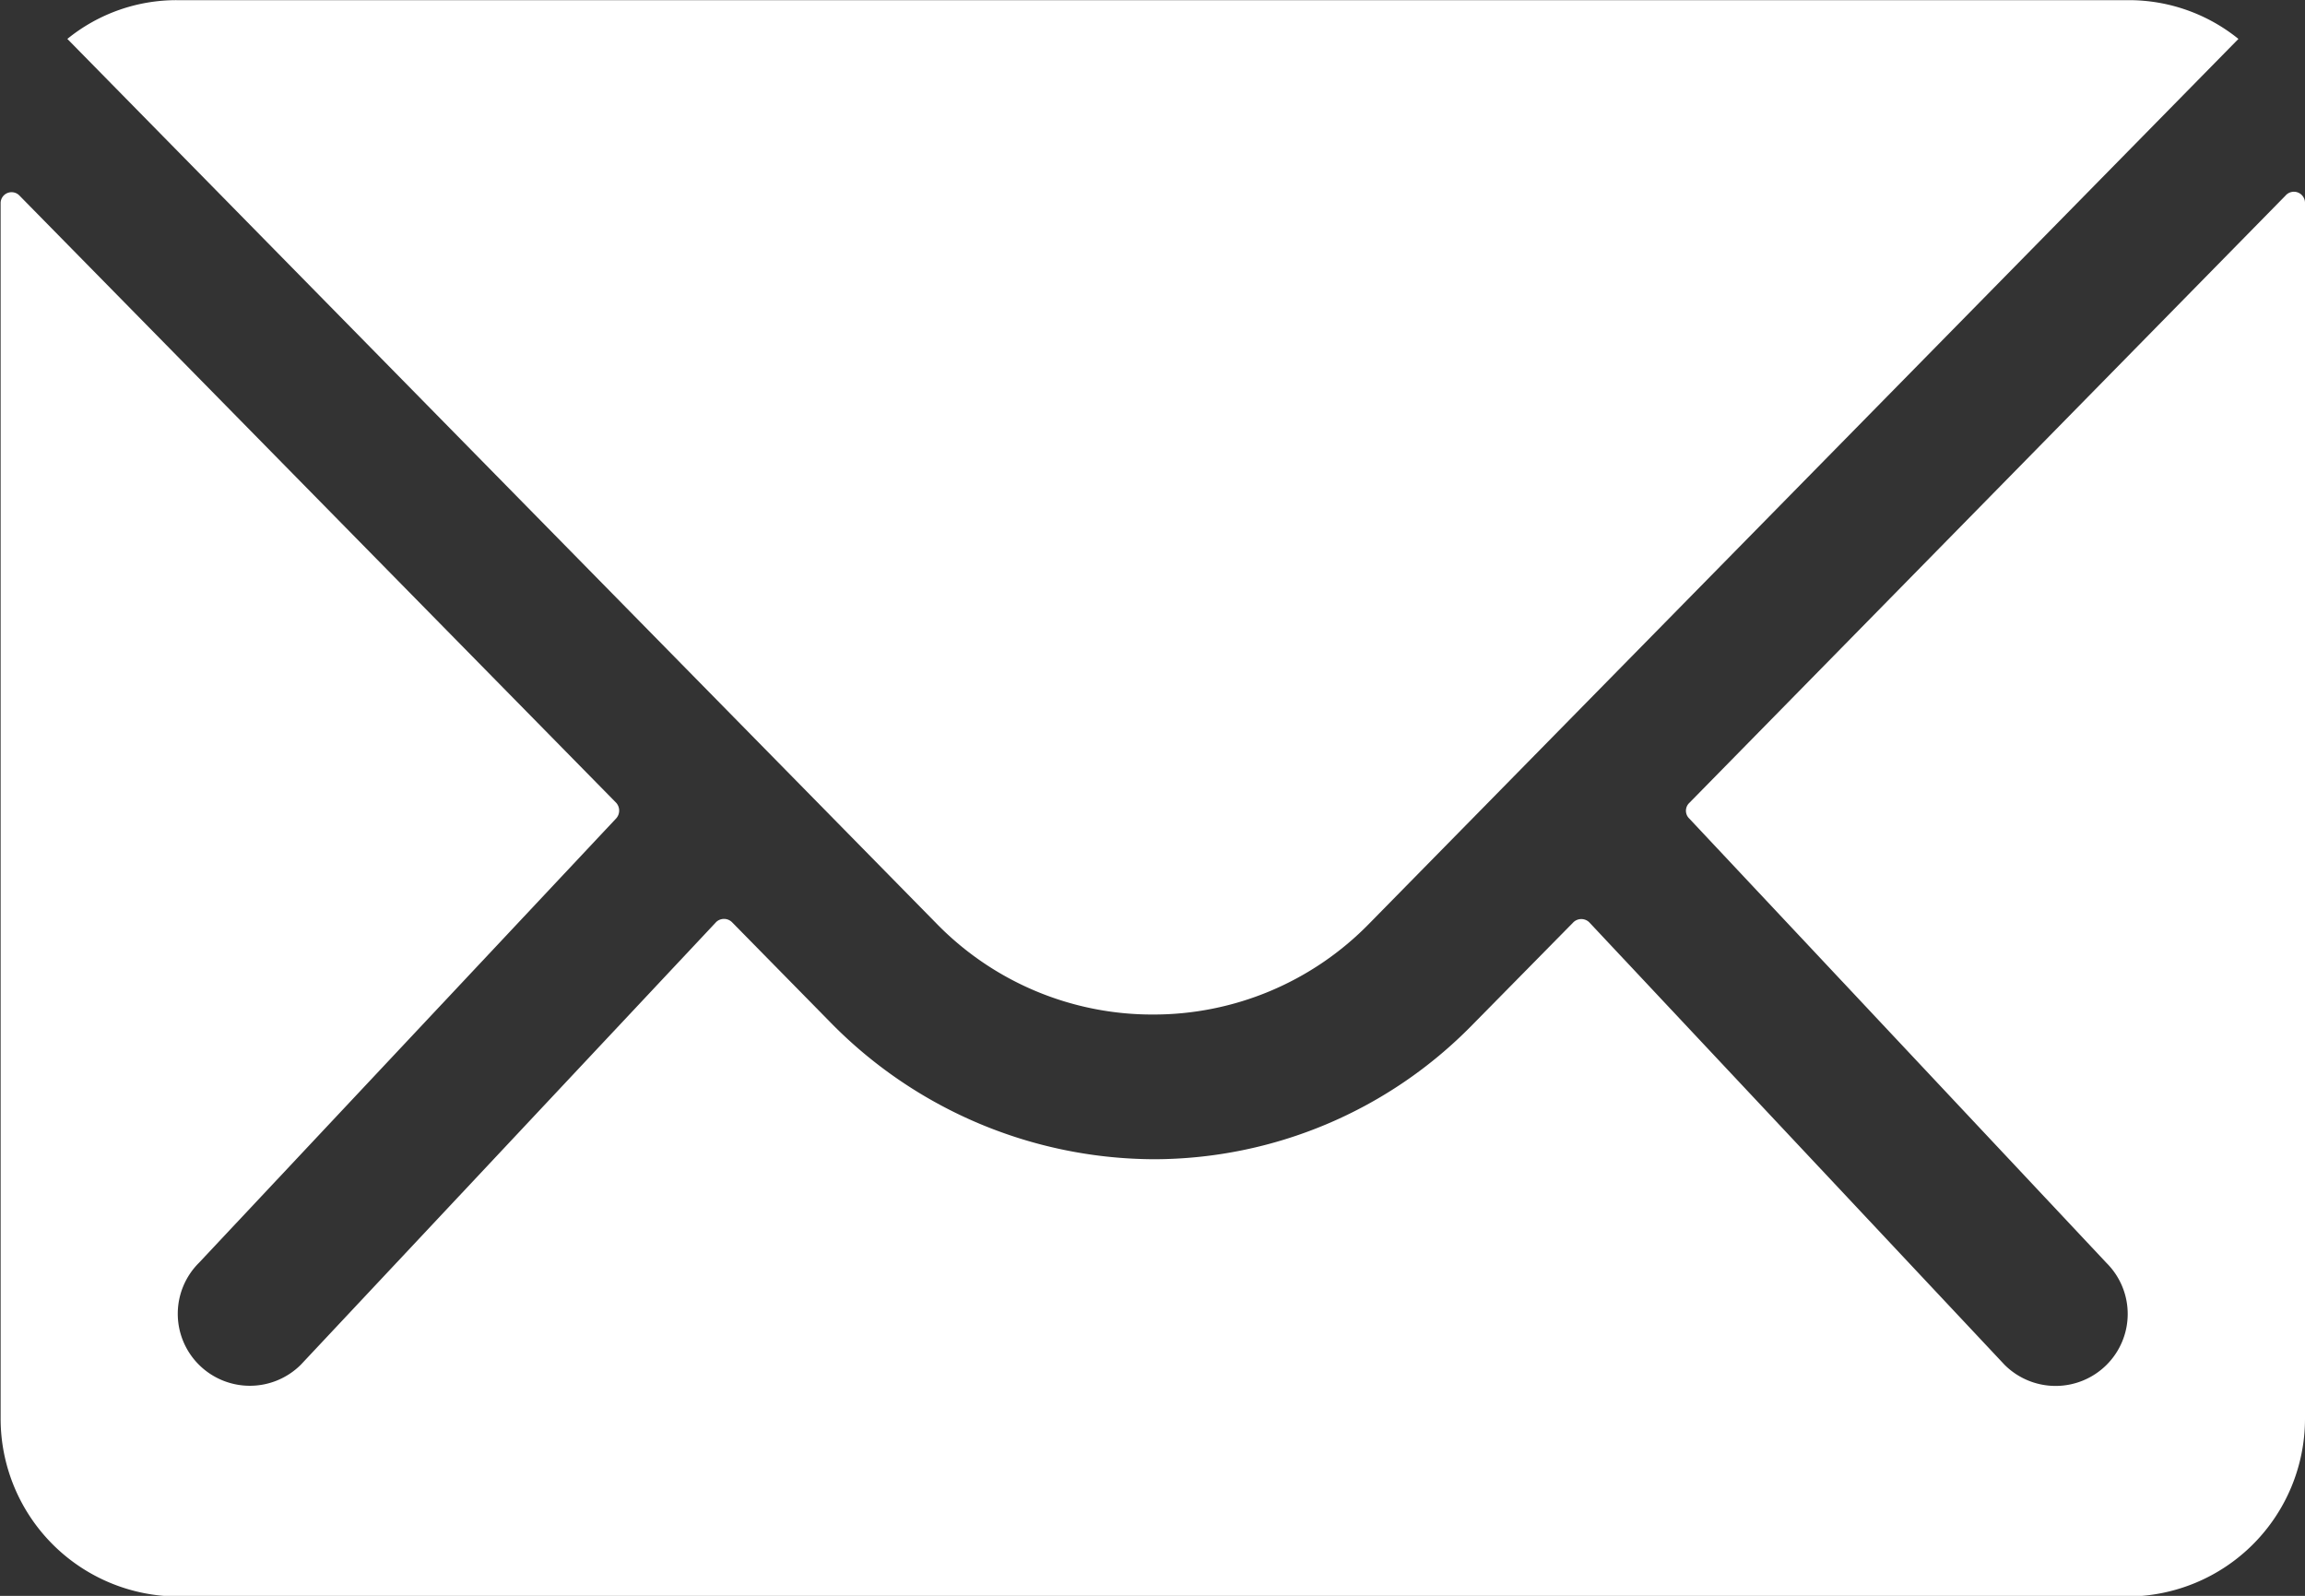 <svg xmlns="http://www.w3.org/2000/svg" width="14.75" height="10.212" viewBox="0 0 14.75 10.212">
  <rect x="0" y="0" width="14.75" height="10.212" fill="#333333" stroke="none"/>
  <g id="Icon_ionic-ios-mail" data-name="Icon ionic-ios-mail" transform="translate(-3.375 -7.875)">
    <path id="Path_36" data-name="Path 36" d="M18,10.336l-3.815,3.886a.069.069,0,0,0,0,.1l2.67,2.844a.46.46,0,0,1,0,.652.462.462,0,0,1-.652,0l-2.659-2.833a.073.073,0,0,0-.1,0l-.649.659a2.855,2.855,0,0,1-2.035.858,2.912,2.912,0,0,1-2.078-.883l-.624-.635a.073.073,0,0,0-.1,0L5.3,17.817a.462.462,0,0,1-.652,0,.46.46,0,0,1,0-.652l2.67-2.844a.075.075,0,0,0,0-.1L3.5,10.336a.07.07,0,0,0-.121.05v7.776A1.138,1.138,0,0,0,4.51,19.3H16.99a1.138,1.138,0,0,0,1.135-1.135V10.385A.071.071,0,0,0,18,10.336Z" transform="translate(0 -1.209)" fill="#fff"/>
    <path id="Path_37" data-name="Path 37" d="M11.172,14.367a1.928,1.928,0,0,0,1.386-.581l5.563-5.662a1.114,1.114,0,0,0-.7-.248H4.928a1.107,1.107,0,0,0-.7.248l5.563,5.662A1.928,1.928,0,0,0,11.172,14.367Z" transform="translate(-0.422)" fill="#fff"/>
  </g>
</svg>
